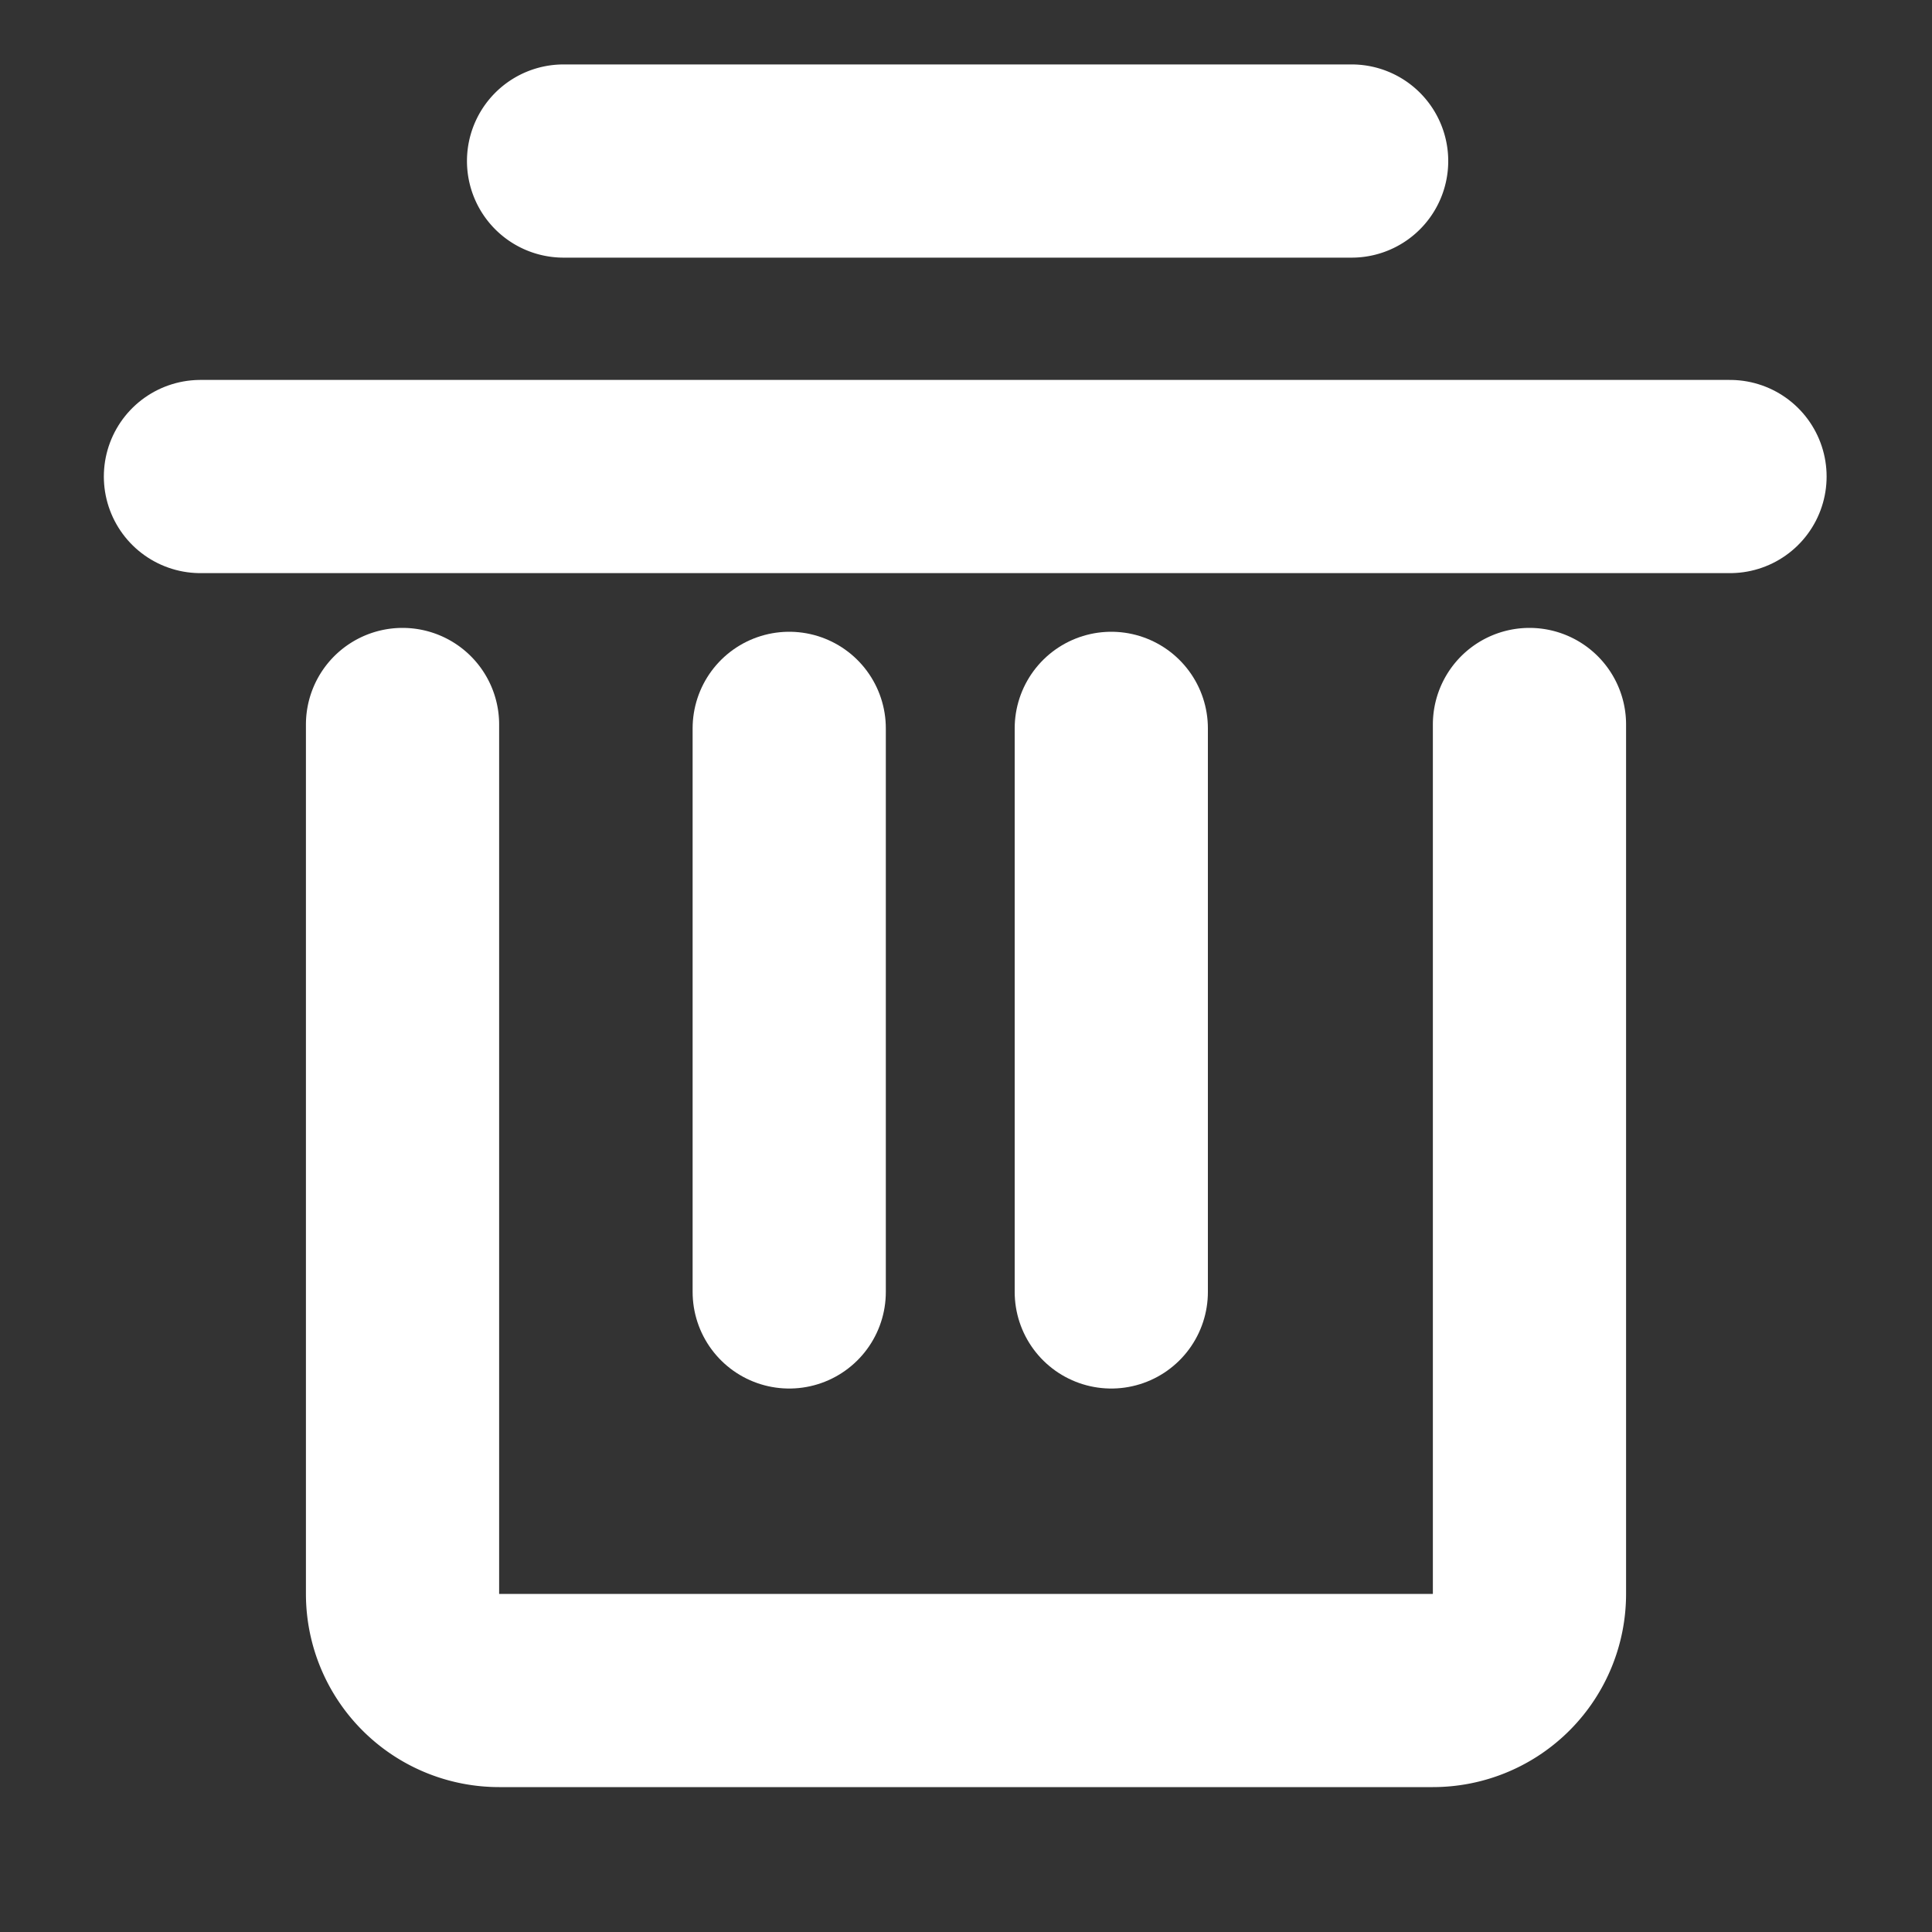 <svg width="20" height="20" viewBox="0 0 20 20" xmlns="http://www.w3.org/2000/svg"><rect x="0" y="0" width="20" height="20" fill="#333333" stroke="none"/><g stroke="#FFF" stroke-width="2" fill="none" fill-rule="evenodd" stroke-linecap="round"><path d="M2.075 4.933h15.834"/><path stroke-linejoin="round" d="M5.834 1.667h8.158M4.167 7.5v9a1 1 0 0 0 1 1h9.666a1 1 0 0 0 1-1v-9"/><path d="M8.17 7.54v5.834M11.504 7.54v5.834"/></g></svg>